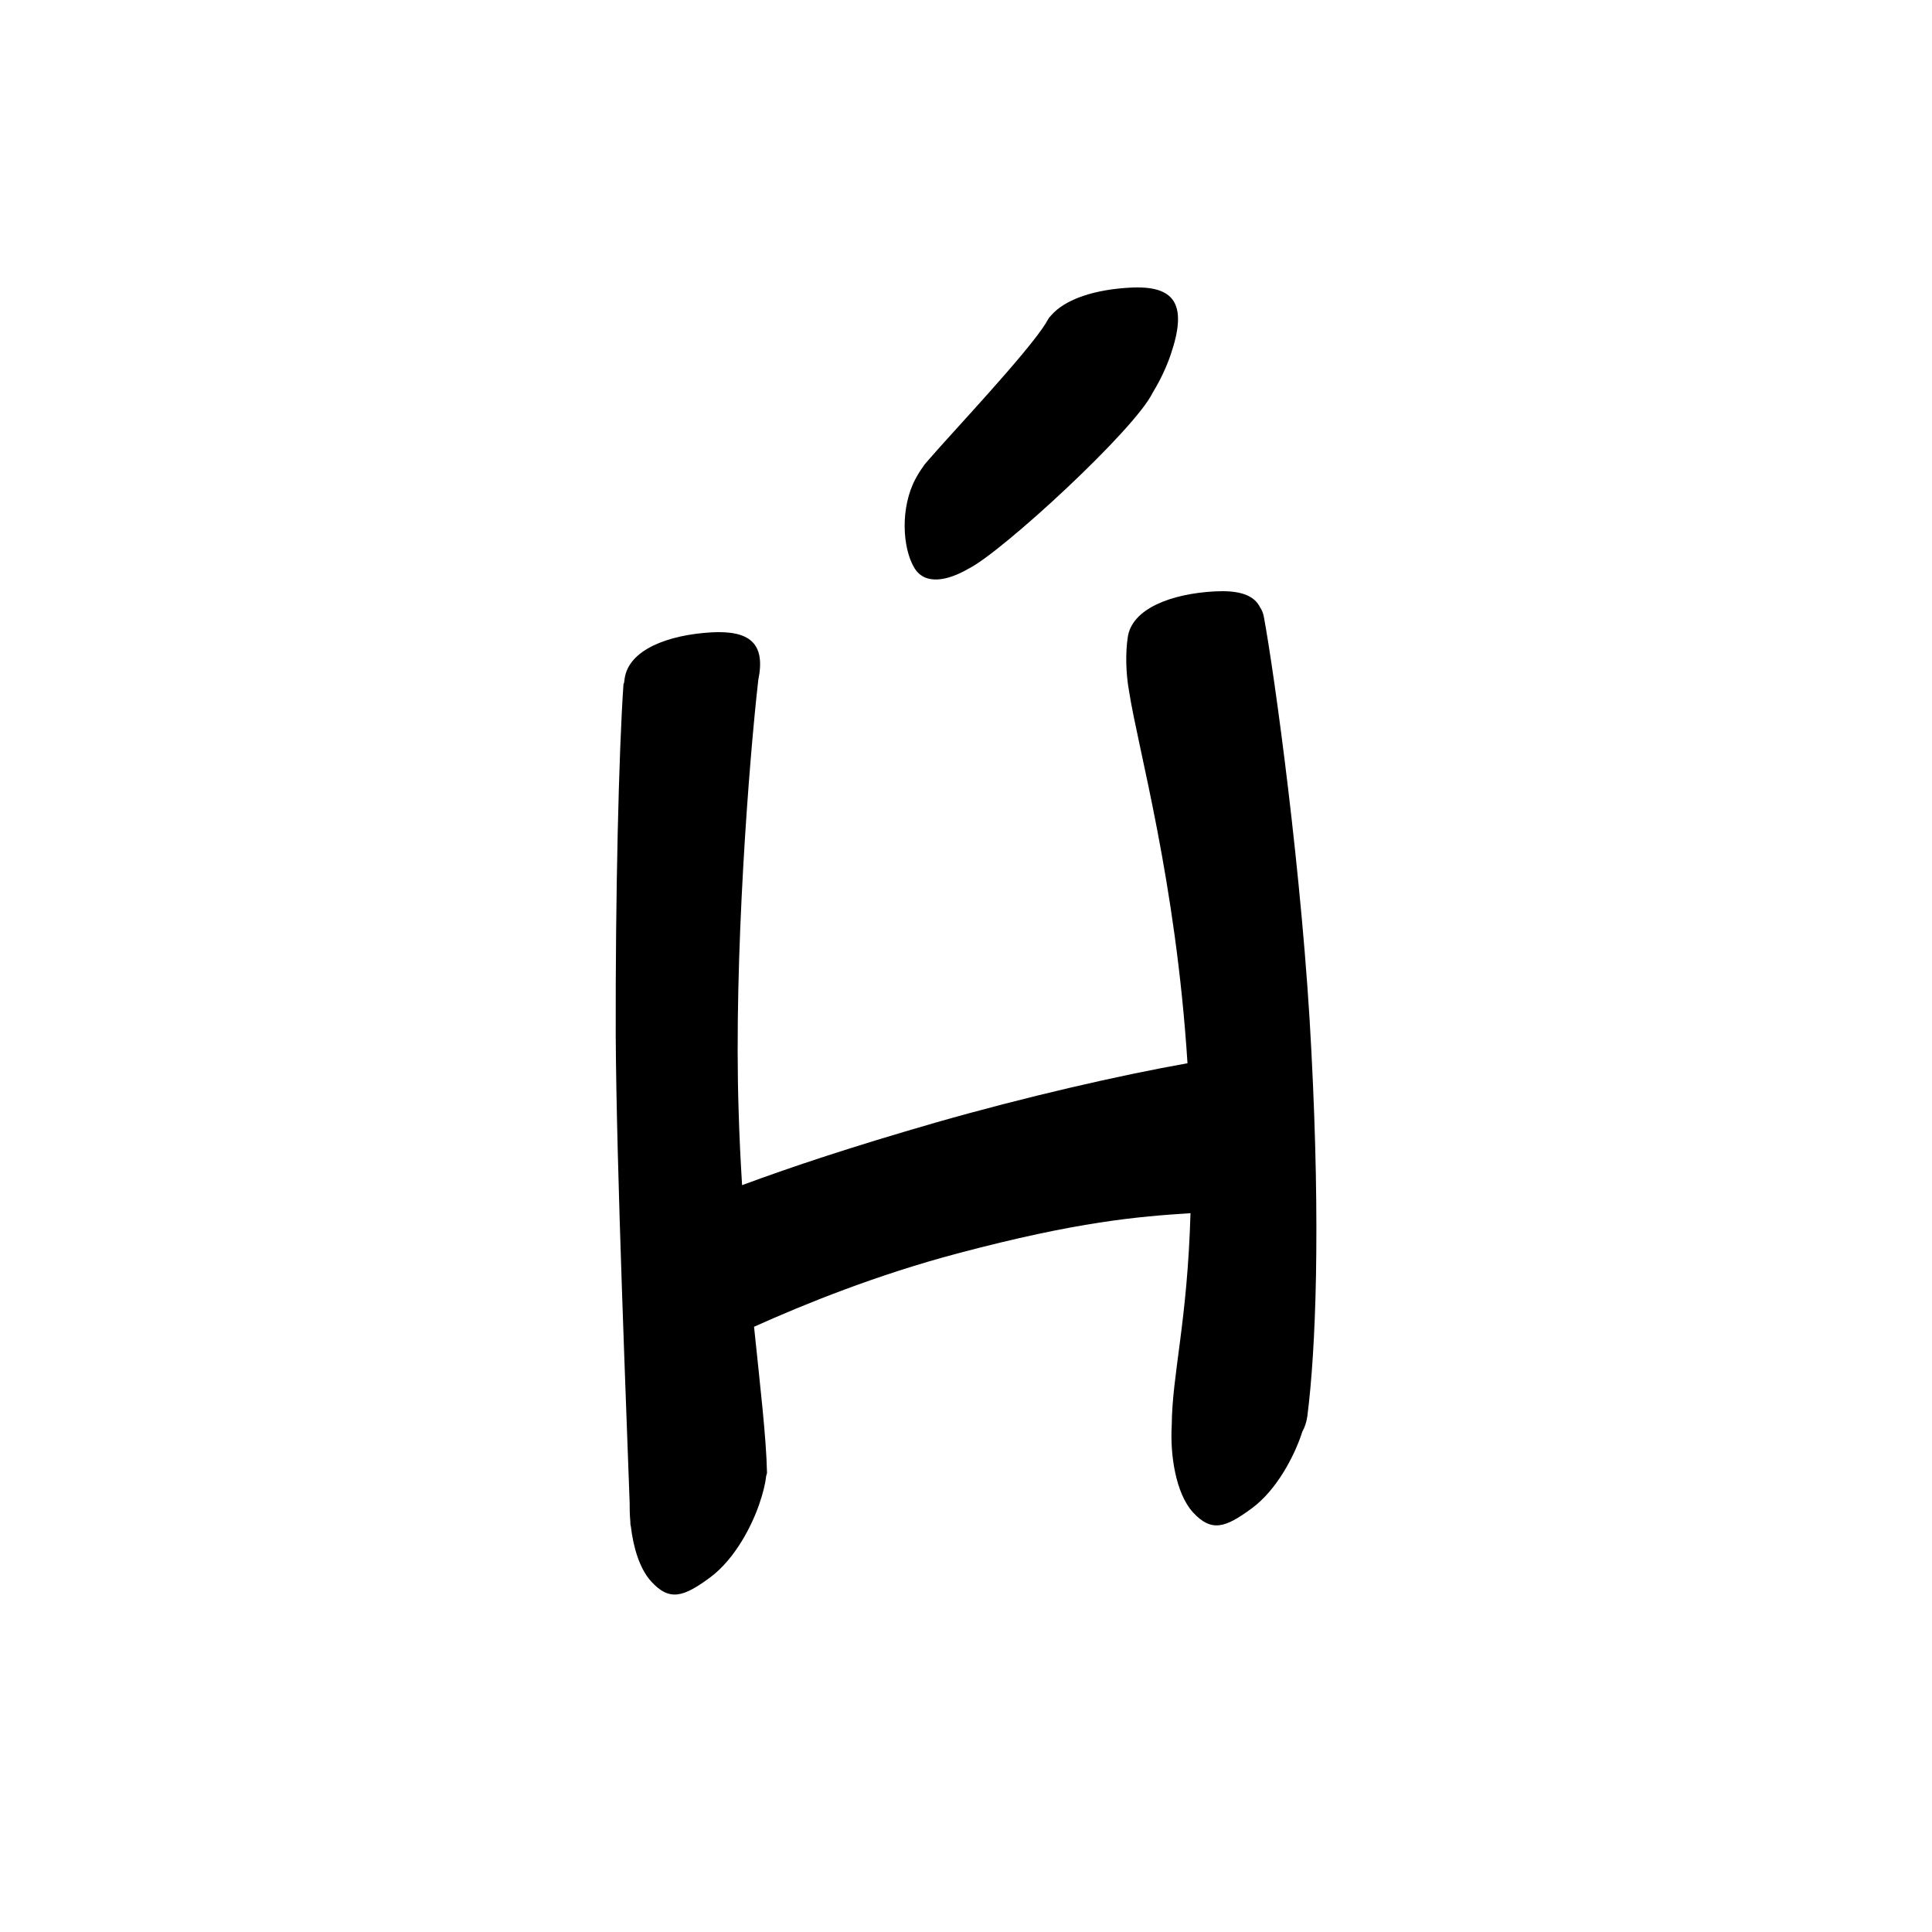 <?xml version="1.0" encoding="UTF-8" standalone="no"?>
<svg
   version="1.2"
   width="100mm"
   height="100mm"
   viewBox="0 0 10000 10000"
   preserveAspectRatio="xMidYMid"
   fill-rule="evenodd"
   stroke-width="28.222"
   stroke-linejoin="round"
   xml:space="preserve"
   id="svg27"
   sodipodi:docname="gobo-caps-03AE.svg"
   inkscape:version="1.4 (86a8ad7, 2024-10-11)"
   xmlns:inkscape="http://www.inkscape.org/namespaces/inkscape"
   xmlns:sodipodi="http://sodipodi.sourceforge.net/DTD/sodipodi-0.dtd"
   xmlns="http://www.w3.org/2000/svg"
   xmlns:svg="http://www.w3.org/2000/svg"
   xmlns:ooo="http://xml.openoffice.org/svg/export"><sodipodi:namedview
   id="namedview27"
   pagecolor="#ffffff"
   bordercolor="#000000"
   borderopacity="0.25"
   inkscape:showpageshadow="2"
   inkscape:pageopacity="0.0"
   inkscape:pagecheckerboard="0"
   inkscape:deskcolor="#d1d1d1"
   inkscape:document-units="mm"
   showgrid="false"
   inkscape:zoom="3.0876875"
   inkscape:cx="188.81444"
   inkscape:cy="188.97638"
   inkscape:window-width="2560"
   inkscape:window-height="1369"
   inkscape:window-x="-8"
   inkscape:window-y="-8"
   inkscape:window-maximized="1"
   inkscape:current-layer="svg27" />
 <defs
   class="ClipPathGroup"
   id="defs2">
  
  <clipPath
   id="presentation_clip_path_shrink"
   clipPathUnits="userSpaceOnUse">
   <rect
   x="10"
   y="10"
   width="9980"
   height="9980"
   id="rect2" />
  </clipPath>
 
  
 
   
  
    
   
     
    
      
      
      
      
      
      
      
      
      
      
      
      
     
       
      
       
      
       
      
       
      
       
      
       
      
       
      
       
      
       
      
       
      
       
      
       
      
        
        
       
        
        
       
        
        
       
        
        
       
        
        
       
        
        
       
        
        
       
        
        
       
        
        
       
        
        
       
        
        
       
        
        
       </defs>
 <defs
   class="TextShapeIndex"
   id="defs3">
  <g
   ooo:slide="id1"
   ooo:id-list="id3 id4 id5 id6 id7 id8 id9 id10 id11 id12 id13 id14"
   id="g2" />
 </defs>
 <defs
   class="EmbeddedBulletChars"
   id="defs12">
  <g
   id="bullet-char-template-57356"
   transform="scale(0,-0)">
   <path
   d="M 580,1141 L 1163,571 580,0 -4,571 580,1141 Z"
   id="path3" />
  </g>
  <g
   id="bullet-char-template-57354"
   transform="scale(0,-0)">
   <path
   d="M 8,1128 L 1137,1128 1137,0 8,0 8,1128 Z"
   id="path4" />
  </g>
  <g
   id="bullet-char-template-10146"
   transform="scale(0,-0)">
   <path
   d="M 174,0 L 602,739 174,1481 1456,739 174,0 Z M 1358,739 L 309,1346 659,739 1358,739 Z"
   id="path5" />
  </g>
  <g
   id="bullet-char-template-10132"
   transform="scale(0,-0)">
   <path
   d="M 2015,739 L 1276,0 717,0 1260,543 174,543 174,936 1260,936 717,1481 1274,1481 2015,739 Z"
   id="path6" />
  </g>
  <g
   id="bullet-char-template-10007"
   transform="scale(0,-0)">
   <path
   d="M 0,-2 C -7,14 -16,27 -25,37 L 356,567 C 262,823 215,952 215,954 215,979 228,992 255,992 264,992 276,990 289,987 310,991 331,999 354,1012 L 381,999 492,748 772,1049 836,1024 860,1049 C 881,1039 901,1025 922,1006 886,937 835,863 770,784 769,783 710,716 594,584 L 774,223 C 774,196 753,168 711,139 L 727,119 C 717,90 699,76 672,76 641,76 570,178 457,381 L 164,-76 C 142,-110 111,-127 72,-127 30,-127 9,-110 8,-76 1,-67 -2,-52 -2,-32 -2,-23 -1,-13 0,-2 Z"
   id="path7" />
  </g>
  <g
   id="bullet-char-template-10004"
   transform="scale(0,-0)">
   <path
   d="M 285,-33 C 182,-33 111,30 74,156 52,228 41,333 41,471 41,549 55,616 82,672 116,743 169,778 240,778 293,778 328,747 346,684 L 369,508 C 377,444 397,411 428,410 L 1163,1116 C 1174,1127 1196,1133 1229,1133 1271,1133 1292,1118 1292,1087 L 1292,965 C 1292,929 1282,901 1262,881 L 442,47 C 390,-6 338,-33 285,-33 Z"
   id="path8" />
  </g>
  <g
   id="bullet-char-template-9679"
   transform="scale(0,-0)">
   <path
   d="M 813,0 C 632,0 489,54 383,161 276,268 223,411 223,592 223,773 276,916 383,1023 489,1130 632,1184 813,1184 992,1184 1136,1130 1245,1023 1353,916 1407,772 1407,592 1407,412 1353,268 1245,161 1136,54 992,0 813,0 Z"
   id="path9" />
  </g>
  <g
   id="bullet-char-template-8226"
   transform="scale(0,-0)">
   <path
   d="M 346,457 C 273,457 209,483 155,535 101,586 74,649 74,723 74,796 101,859 155,911 209,963 273,989 346,989 419,989 480,963 531,910 582,859 608,796 608,723 608,648 583,586 532,535 482,483 420,457 346,457 Z"
   id="path10" />
  </g>
  <g
   id="bullet-char-template-8211"
   transform="scale(0,-0)">
   <path
   d="M -4,459 L 1135,459 1135,606 -4,606 -4,459 Z"
   id="path11" />
  </g>
  <g
   id="bullet-char-template-61548"
   transform="scale(0,-0)">
   <path
   d="M 173,740 C 173,903 231,1043 346,1159 462,1274 601,1332 765,1332 928,1332 1067,1274 1183,1159 1299,1043 1357,903 1357,740 1357,577 1299,437 1183,322 1067,206 928,148 765,148 601,148 462,206 346,322 231,437 173,577 173,740 Z"
   id="path12" />
  </g>
 </defs>
 
 <path
   id="path13"
   d="M 5887.806 1487.764 C 5874.788 1487.753 5861.169 1488.192 5846.982 1489.005 C 5673.596 1498.211 5513.267 1545.708 5438.479 1635.042 C 5433.478 1639.525 5429.287 1644.793 5426.025 1651.01 C 5425.572 1651.893 5424.907 1652.943 5424.423 1653.852 C 5420.426 1659.903 5416.764 1666.115 5413.52 1672.508 C 5316.205 1828.835 4925.399 2241.749 4808.337 2377.891 C 4804.173 2382.434 4800.12 2387.267 4796.09 2392.102 C 4793.046 2395.737 4787.421 2401.99 4784.979 2405.021 C 4782.802 2407.724 4780.916 2410.833 4779.036 2414.013 C 4765.337 2432.769 4752.333 2453.225 4740.021 2476.025 C 4658.021 2627.025 4670.993 2837.976 4732.993 2939.976 C 4788.535 3031.352 4906.655 3005.468 5014.061 2943.024 C 5184.279 2858.526 5873.45 2224.979 5965.992 2033.003 C 5966.057 2032.869 5966.083 2032.723 5966.147 2032.589 C 6009.705 1962.156 6040.795 1890.627 6059.01 1836.994 C 6146.198 1582.931 6083.077 1487.933 5887.806 1487.764 z M 6328.813 3059.968 C 6315.794 3059.902 6302.176 3060.252 6287.988 3061.002 C 6060.988 3073.002 5857.008 3151.005 5837.008 3300.005 C 5825.549 3377.615 5826.48 3481.486 5844.243 3579.368 C 5890.664 3878.265 6086.016 4555.156 6146.447 5503.385 C 5799.467 5564.786 5305.296 5677.88 4840.997 5811.015 C 4405.562 5936.681 4106.028 6036.642 3841.006 6134.302 C 3833.332 6008.874 3826.722 5880.462 3823.022 5746.006 C 3797.484 4954.302 3877.96 3931.616 3924.877 3519.423 C 3964.228 3328.749 3879.192 3262.651 3682.979 3272.979 C 3456.979 3285.979 3253.981 3363.015 3232.981 3513.015 C 3231.951 3519.689 3231.136 3526.747 3230.294 3533.789 C 3228.473 3537.198 3227.257 3540.644 3226.986 3544.021 C 3202.986 3885.021 3184.989 4641.98 3186.989 5362.98 C 3190.797 6046.462 3243.49 7329.962 3259.077 7779.008 C 3258.648 7809.68 3259.645 7841.716 3262.488 7874.145 C 3262.565 7876.508 3262.932 7885.709 3263.005 7887.994 C 3263.005 7892.049 3263.745 7895.695 3265.124 7898.949 C 3277.743 8008.924 3310.384 8119.024 3369.975 8184.978 C 3465.975 8290.978 3538.988 8265.013 3673.988 8166.013 C 3806.988 8068.013 3893.993 7891.003 3929.993 7785.003 C 3949.634 7727.98 3961.572 7679.021 3966.166 7637.26 C 3968.475 7631.942 3970.074 7626.792 3969.99 7622.015 C 3966.024 7440.086 3935.474 7182.182 3902.914 6867.281 C 4169.953 6747.276 4538.949 6598.406 4959.025 6486.994 C 5578.672 6322.653 5890.037 6296.853 6162.001 6279.41 C 6145.448 6847.056 6066.8 7111.49 6064.849 7379.343 C 6056.099 7528.357 6084.942 7728.364 6173.99 7827.016 C 6270.99 7933.016 6343.002 7906.999 6478.002 7807.999 C 6611.002 7710.999 6698.989 7533.022 6734.989 7428.022 C 6736.972 7422.203 6738.796 7416.57 6740.622 7410.917 C 6753.649 7387.071 6762.849 7359.974 6766.977 7329.01 C 6810.977 6982.01 6835.009 6355.006 6788.009 5447.006 C 6743.009 4539.006 6593.978 3474.017 6541.978 3194.017 C 6538.326 3173.42 6531.067 3156.457 6521.307 3142.185 C 6492.535 3085.097 6427.639 3060.47 6328.813 3059.968 z " />
   
  
</svg>

